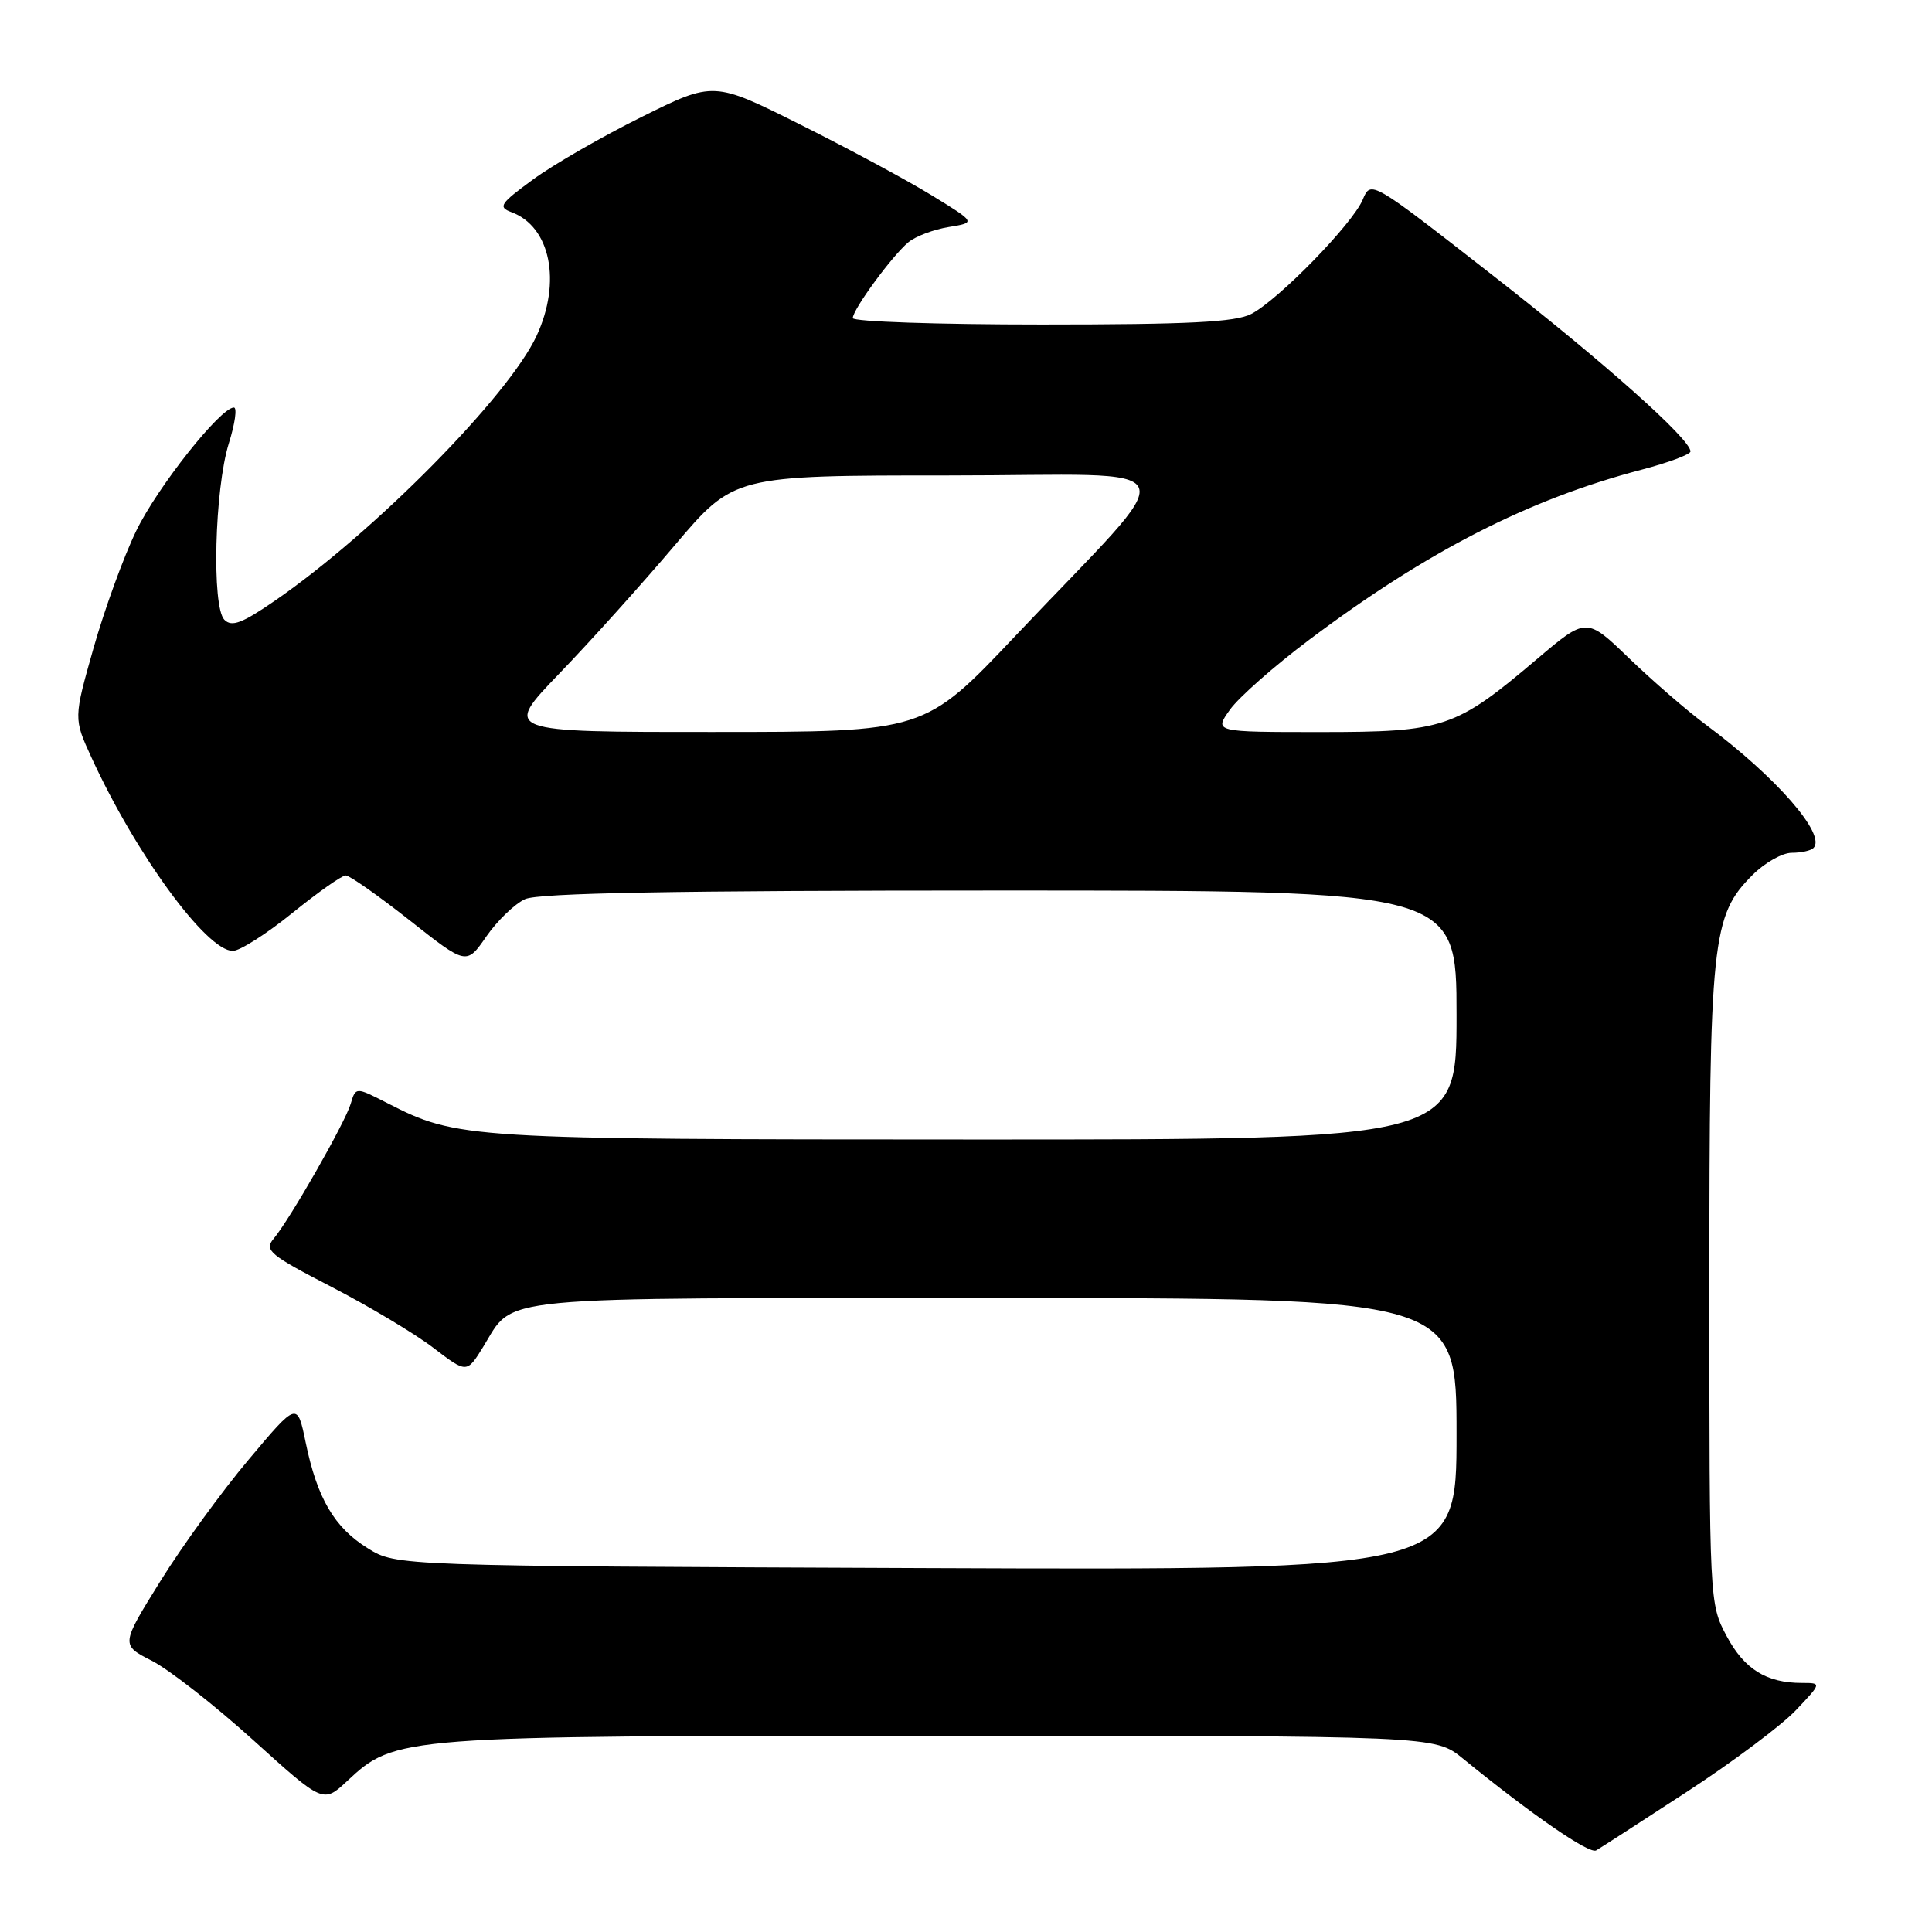 <?xml version="1.0" encoding="UTF-8" standalone="no"?>
<!DOCTYPE svg PUBLIC "-//W3C//DTD SVG 1.1//EN" "http://www.w3.org/Graphics/SVG/1.1/DTD/svg11.dtd" >
<svg xmlns="http://www.w3.org/2000/svg" xmlns:xlink="http://www.w3.org/1999/xlink" version="1.1" viewBox="0 0 256 256">
 <g >
 <path fill="currentColor"
d=" M 223.50 237.44 C 229.55 233.50 236.05 228.63 237.95 226.63 C 241.39 223.00 241.39 223.00 238.76 223.00 C 234.06 223.00 231.13 221.18 228.79 216.79 C 226.51 212.51 226.50 212.36 226.50 170.50 C 226.50 124.41 226.82 121.33 232.23 115.93 C 233.84 114.32 236.17 113.00 237.41 113.00 C 238.65 113.00 239.95 112.72 240.29 112.37 C 242.05 110.62 235.35 102.94 226.00 96.00 C 223.53 94.17 218.96 90.21 215.86 87.22 C 210.21 81.77 210.21 81.77 203.63 87.35 C 192.86 96.49 191.35 97.00 174.97 97.00 C 160.86 97.00 160.86 97.00 162.98 94.03 C 164.14 92.40 168.88 88.22 173.52 84.74 C 189.14 73.02 202.52 66.17 217.47 62.25 C 221.06 61.31 224.00 60.21 224.00 59.82 C 224.00 58.19 212.48 47.93 197.57 36.31 C 181.65 23.88 181.65 23.88 180.57 26.45 C 179.23 29.66 169.41 39.73 165.80 41.60 C 163.70 42.69 157.55 43.00 138.05 43.00 C 124.27 43.00 113.00 42.62 113.00 42.15 C 113.00 41.00 118.25 33.84 120.39 32.08 C 121.33 31.31 123.73 30.40 125.72 30.08 C 129.34 29.49 129.34 29.49 123.42 25.86 C 120.16 23.86 112.34 19.65 106.03 16.50 C 94.56 10.76 94.56 10.76 85.03 15.49 C 79.79 18.09 73.30 21.82 70.62 23.79 C 66.26 26.98 65.96 27.44 67.76 28.11 C 72.94 30.02 74.43 37.33 71.10 44.50 C 67.38 52.51 49.55 70.56 36.42 79.60 C 32.08 82.59 30.71 83.11 29.73 82.12 C 28.04 80.41 28.43 64.83 30.32 58.75 C 31.14 56.14 31.44 54.00 30.99 54.00 C 29.22 54.00 20.86 64.54 18.05 70.34 C 16.40 73.73 13.86 80.71 12.40 85.85 C 9.75 95.20 9.75 95.20 12.11 100.35 C 17.98 113.16 27.36 126.00 30.85 126.00 C 31.77 126.00 35.31 123.75 38.71 121.00 C 42.11 118.25 45.30 116.00 45.81 116.00 C 46.31 116.00 50.12 118.67 54.27 121.94 C 61.81 127.89 61.81 127.89 64.44 124.09 C 65.89 122.00 68.20 119.77 69.58 119.14 C 71.38 118.33 89.30 118.00 132.55 118.00 C 193.00 118.00 193.00 118.00 193.00 134.50 C 193.00 151.00 193.00 151.00 129.25 150.99 C 61.66 150.98 60.59 150.91 51.31 146.16 C 47.13 144.02 47.13 144.02 46.47 146.26 C 45.73 148.76 38.41 161.58 36.24 164.16 C 34.99 165.66 35.74 166.29 43.89 170.50 C 48.86 173.07 54.94 176.70 57.39 178.57 C 61.85 181.98 61.85 181.98 64.01 178.49 C 68.27 171.60 64.06 172.00 131.72 172.00 C 193.00 172.00 193.00 172.00 193.00 190.03 C 193.00 208.05 193.00 208.05 122.75 207.78 C 52.50 207.50 52.50 207.50 48.73 205.15 C 44.29 202.40 42.03 198.53 40.50 191.12 C 39.39 185.74 39.39 185.74 32.95 193.40 C 29.40 197.61 24.14 204.86 21.25 209.51 C 16.00 217.96 16.00 217.96 20.12 220.06 C 22.39 221.22 28.43 225.94 33.54 230.56 C 42.83 238.96 42.83 238.96 46.01 235.99 C 52.38 230.04 52.89 230.00 124.75 230.00 C 190.13 230.00 190.13 230.00 193.82 233.00 C 202.97 240.46 210.58 245.71 211.50 245.19 C 212.05 244.87 217.45 241.39 223.50 237.44 Z  M 74.11 89.25 C 78.22 84.99 85.10 77.34 89.41 72.25 C 97.25 63.00 97.25 63.00 125.74 63.00 C 158.39 63.00 157.25 60.25 134.56 84.24 C 122.50 96.99 122.50 96.99 94.58 96.99 C 66.65 97.00 66.65 97.00 74.11 89.25 Z "/>
</g>
</svg>